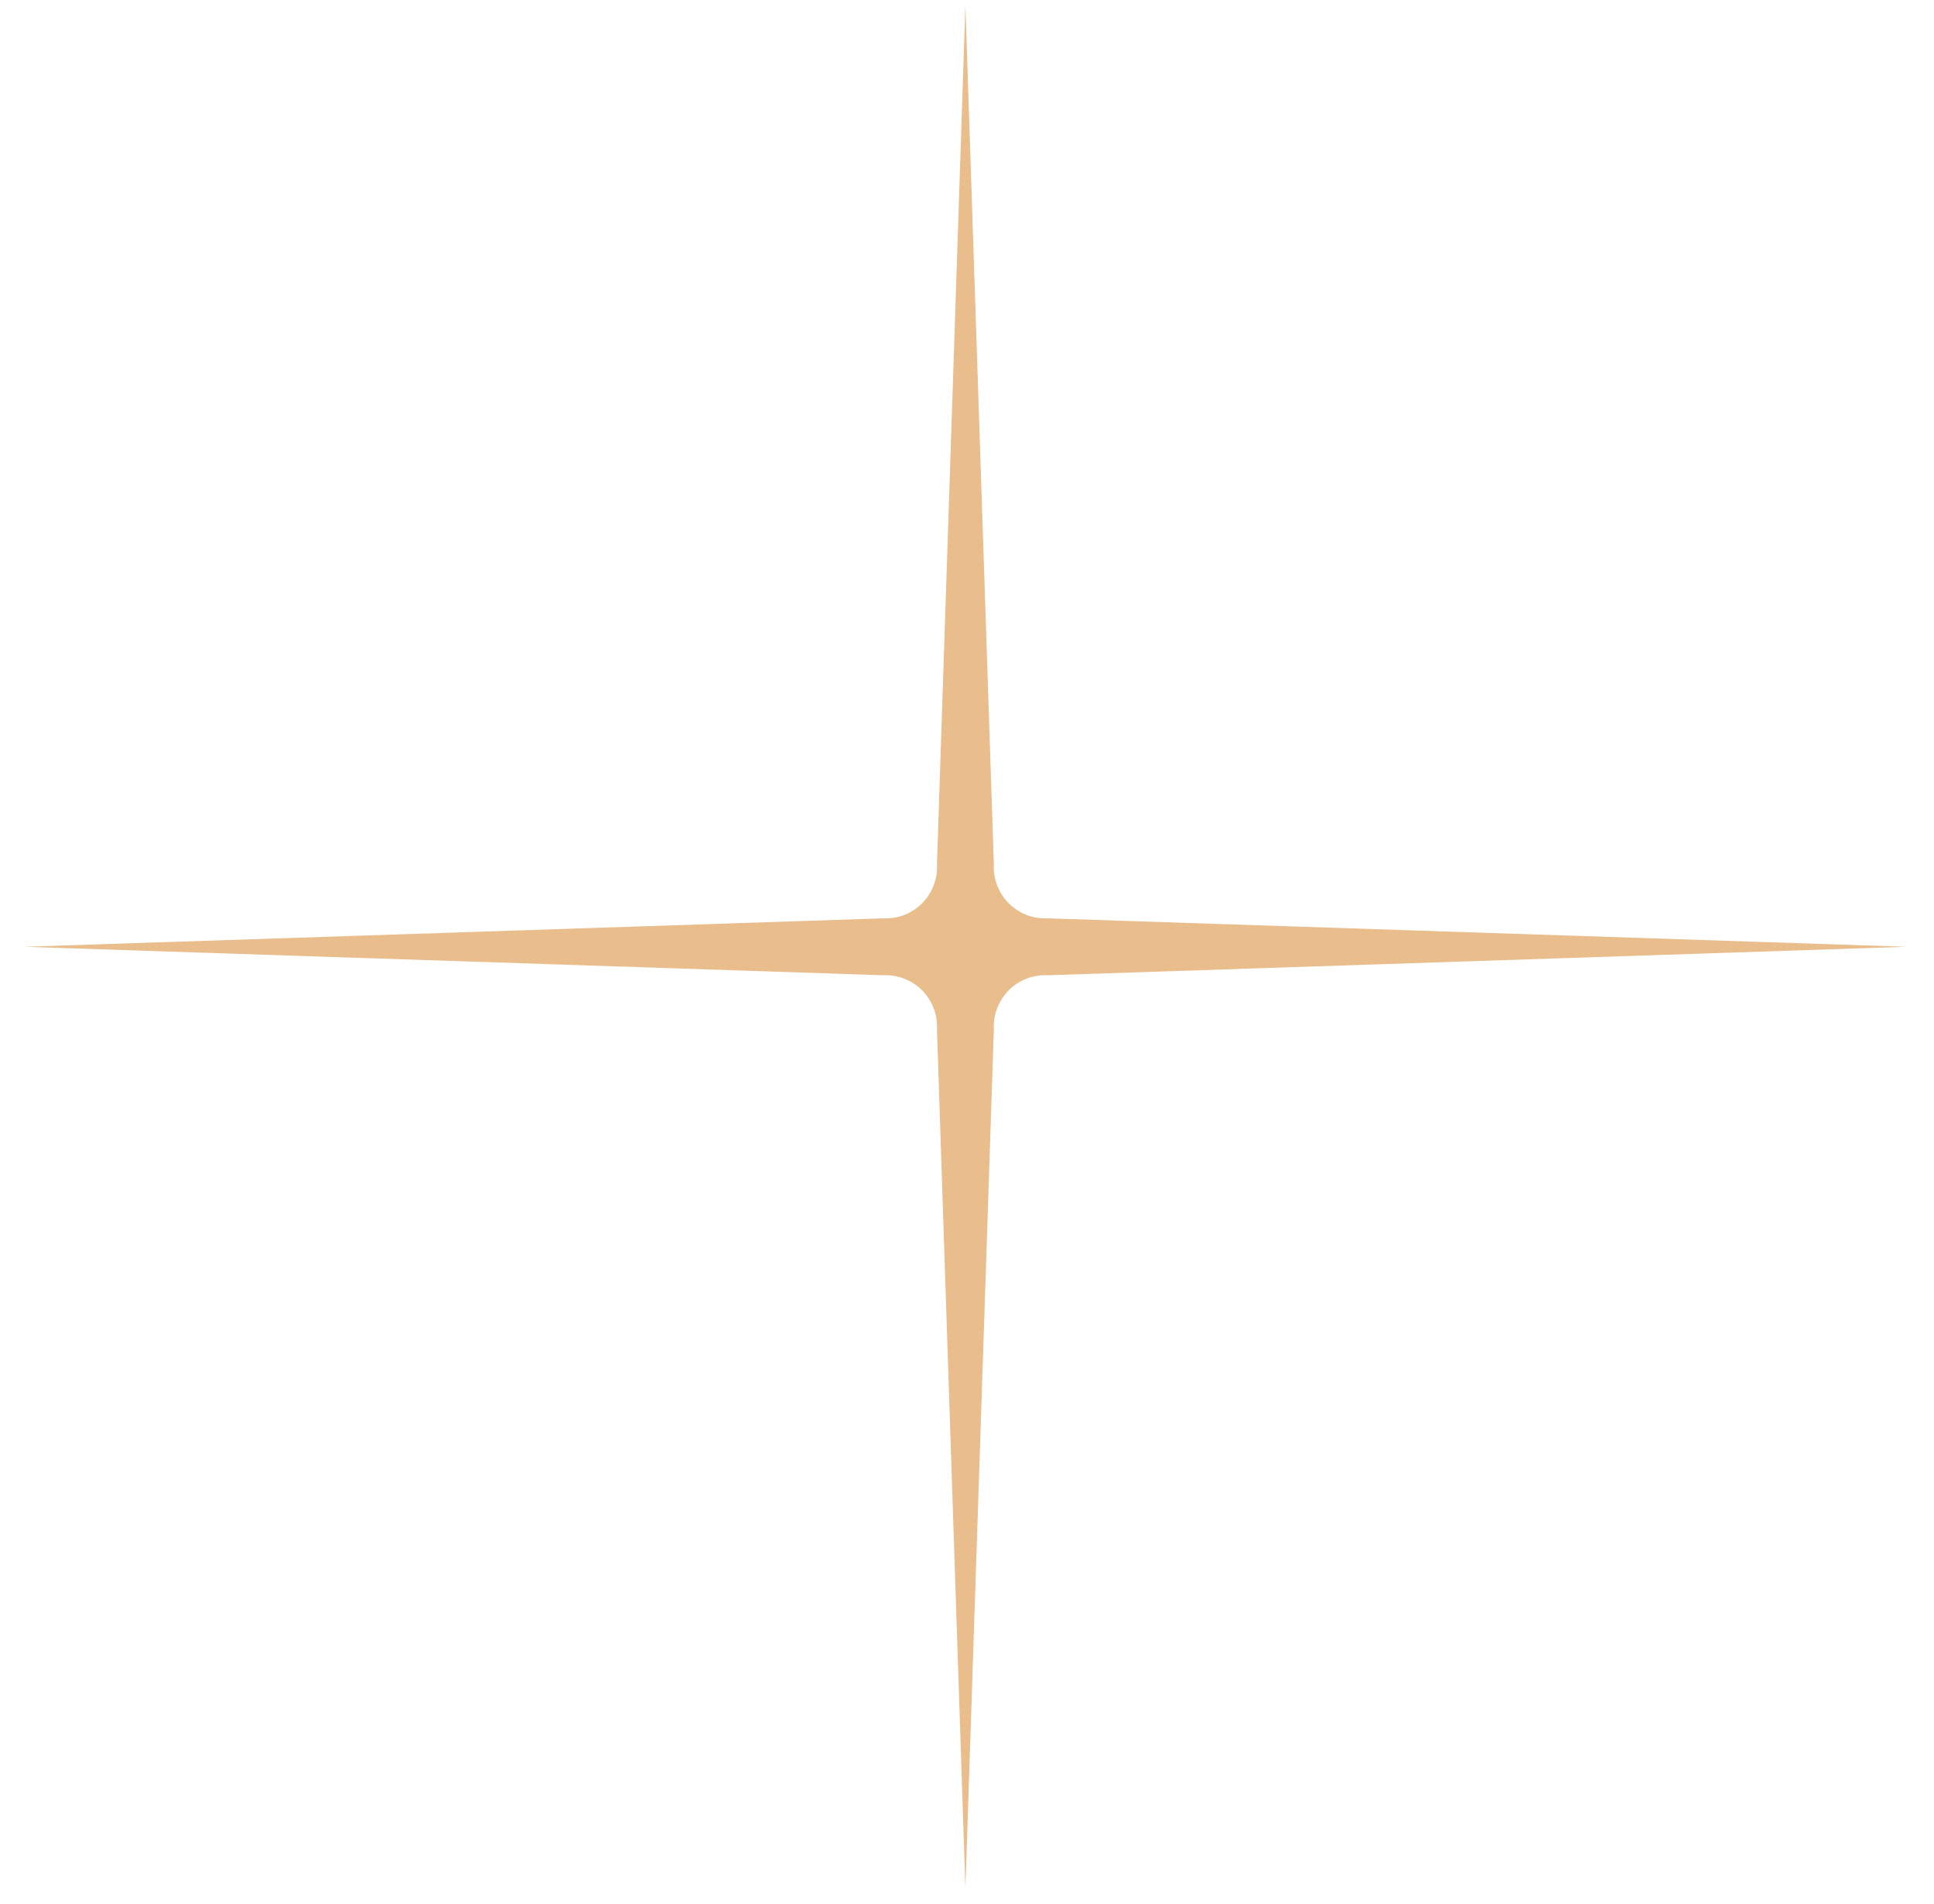 <svg width="64" height="63" viewBox="0 0 64 63" fill="none" xmlns="http://www.w3.org/2000/svg">
<path d="M29.217 30.387C29.455 30.4 29.694 30.362 29.916 30.277C30.139 30.192 30.342 30.06 30.51 29.892C30.679 29.723 30.811 29.52 30.896 29.297C30.981 29.075 31.019 28.836 31.006 28.598L31.947 0.18L32.888 28.598C32.875 28.836 32.913 29.075 32.998 29.297C33.083 29.52 33.215 29.723 33.383 29.892C33.552 30.06 33.755 30.192 33.977 30.277C34.2 30.362 34.439 30.4 34.677 30.387L63.096 31.328L34.677 32.27C34.439 32.257 34.2 32.295 33.978 32.38C33.755 32.465 33.553 32.596 33.384 32.765C33.215 32.934 33.084 33.136 32.998 33.359C32.913 33.581 32.875 33.82 32.888 34.058L31.947 62.477L31.006 34.058C31.019 33.82 30.981 33.581 30.895 33.359C30.81 33.136 30.679 32.934 30.51 32.765C30.341 32.596 30.139 32.465 29.916 32.38C29.693 32.295 29.455 32.257 29.217 32.27L0.798 31.328L29.217 30.387Z" fill="#E9BD8C"/>
</svg>
